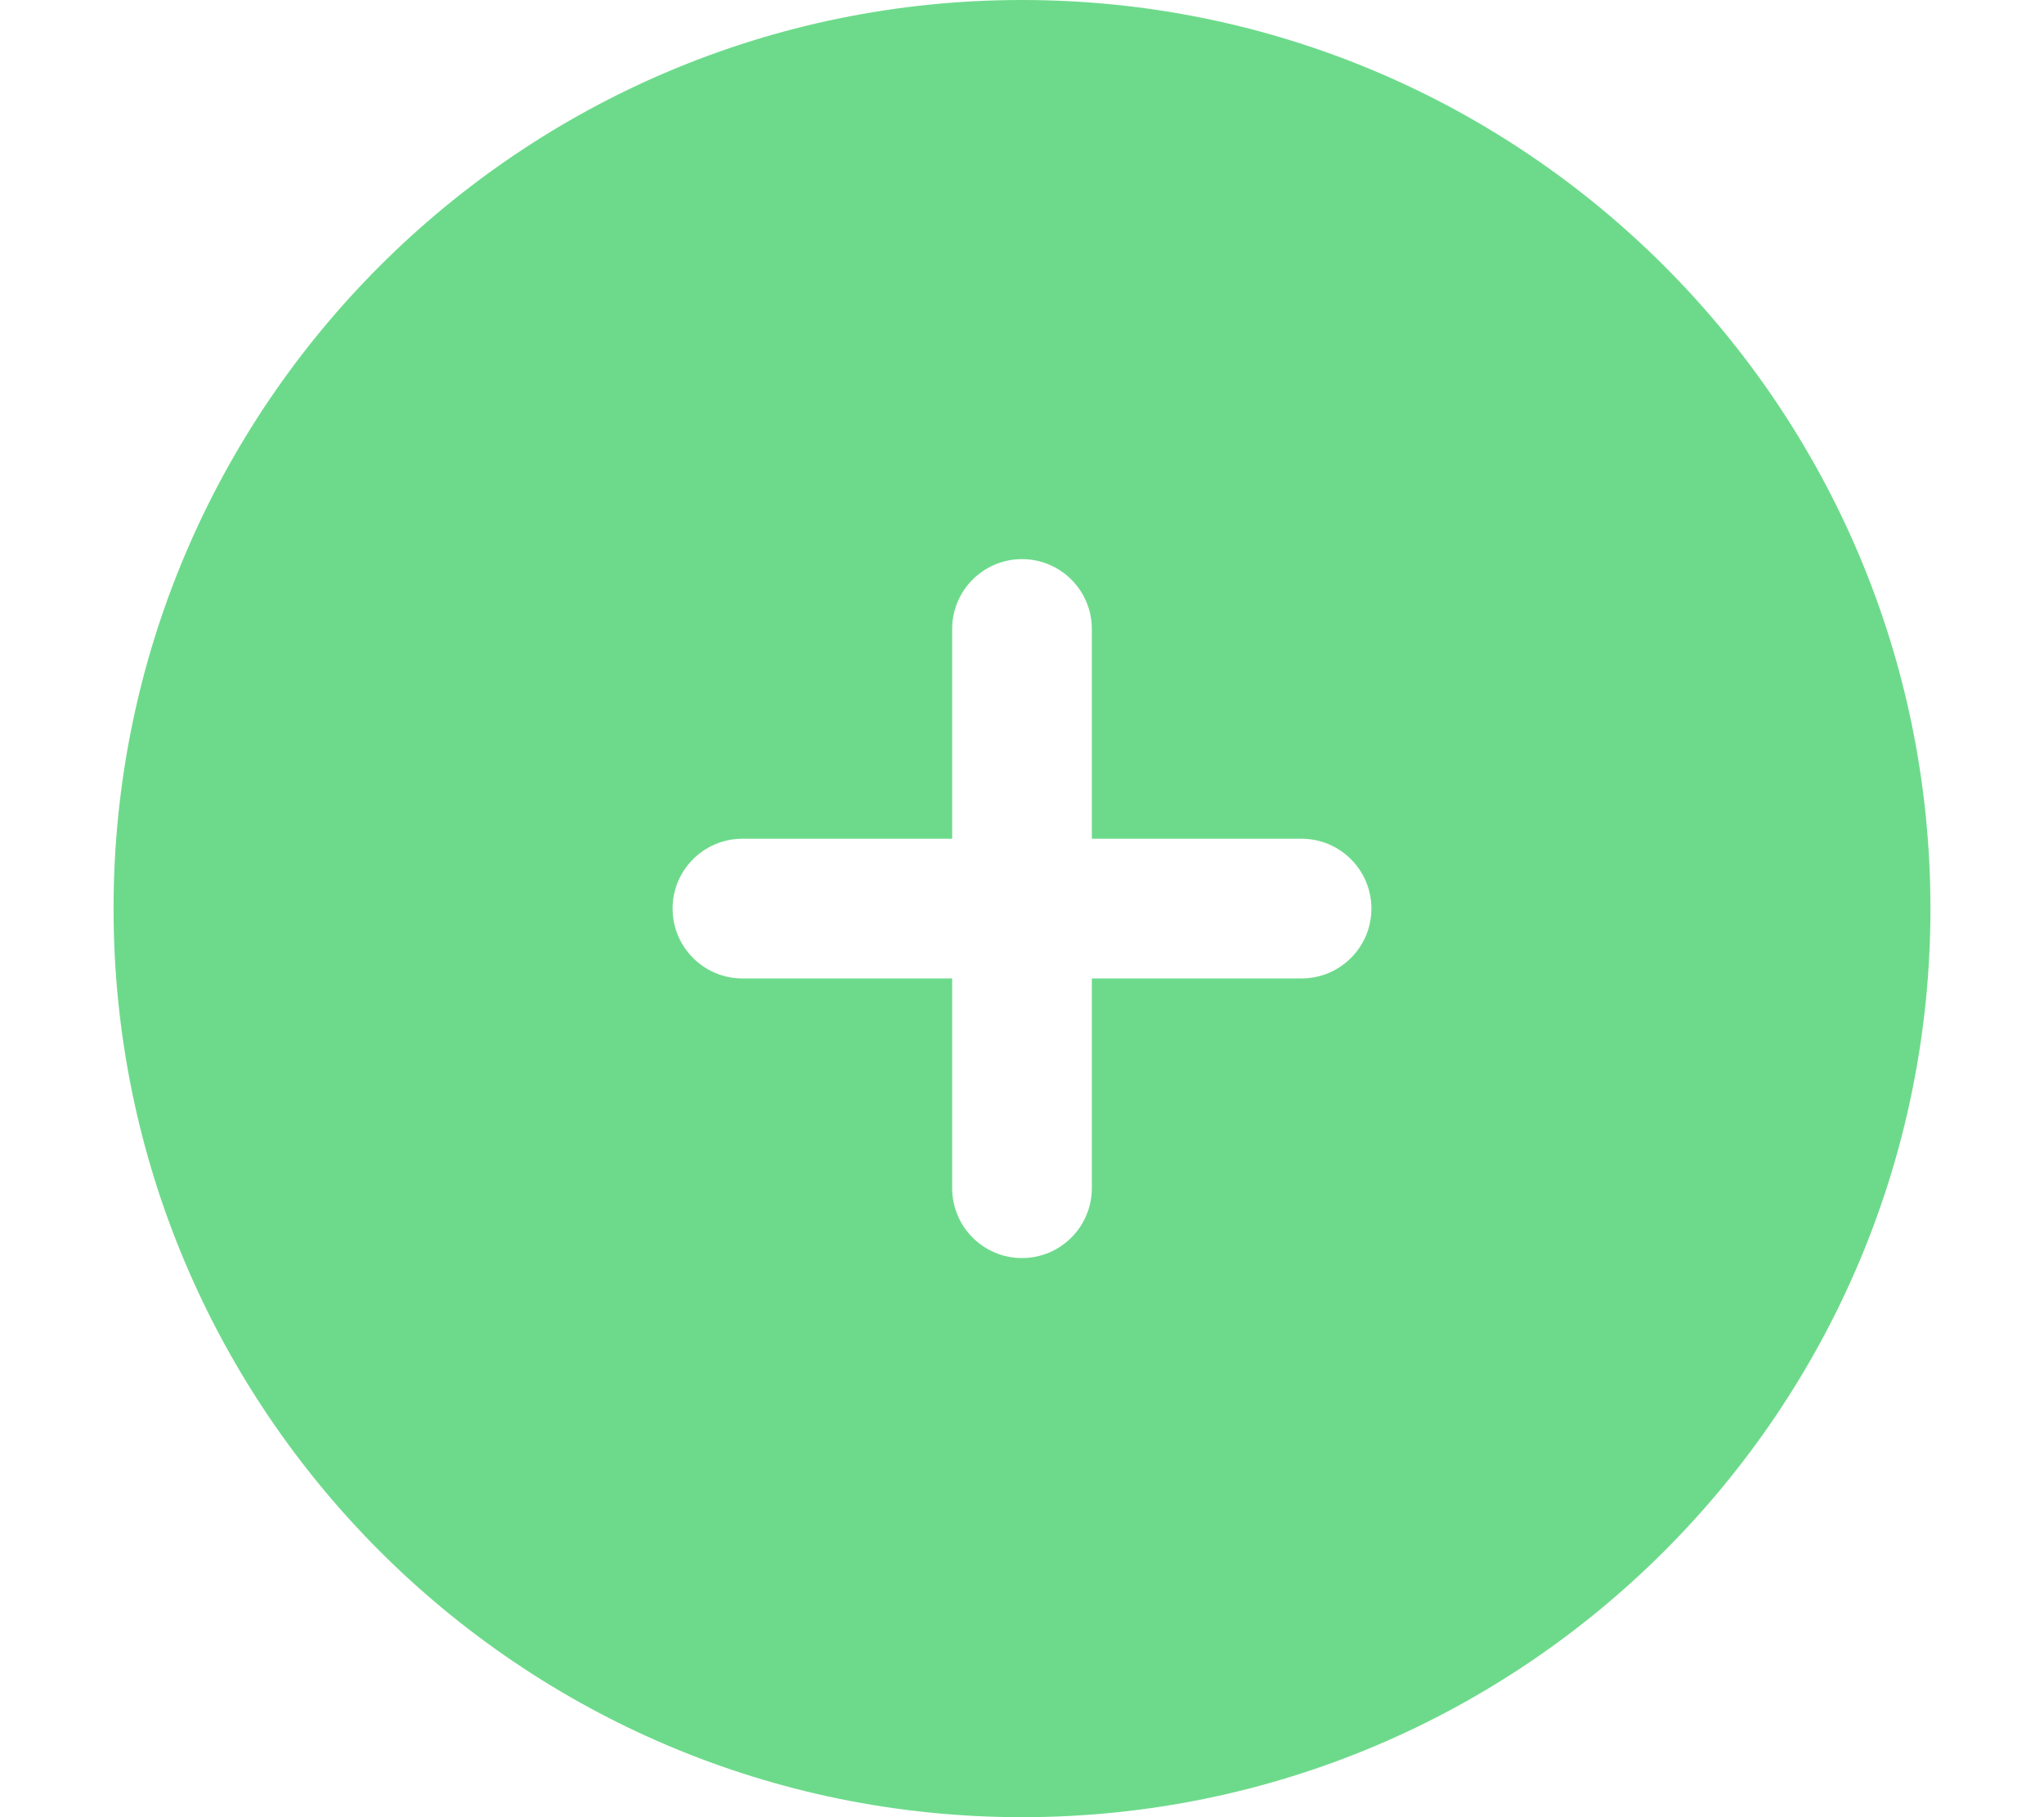 <svg
  width='18'
  height='16'
  viewBox='22 0 18 16'
  fill='none'
  xmlns='http://www.w3.org/2000/svg'
>
  <path
    id='Subtract_2'
    fill-rule='evenodd'
    clip-rule='evenodd'
    d='M31 0C26.582 0 23 3.582 23 8C23 12.418 26.582 16 31 16C35.418 16 39 12.418 39 8C39 3.582 35.418 0 31 0ZM31.615 5.538C31.615 5.199 31.34 4.923 31 4.923C30.66 4.923 30.385 5.199 30.385 5.538V7.385H28.538C28.199 7.385 27.923 7.66 27.923 8C27.923 8.34 28.199 8.615 28.538 8.615H30.385V10.461C30.385 10.801 30.66 11.077 31 11.077C31.34 11.077 31.615 10.801 31.615 10.461V8.615H33.462C33.801 8.615 34.077 8.34 34.077 8C34.077 7.66 33.801 7.385 33.462 7.385H31.615V5.538Z'
    fill='#6DDA8B'
  />
</svg>